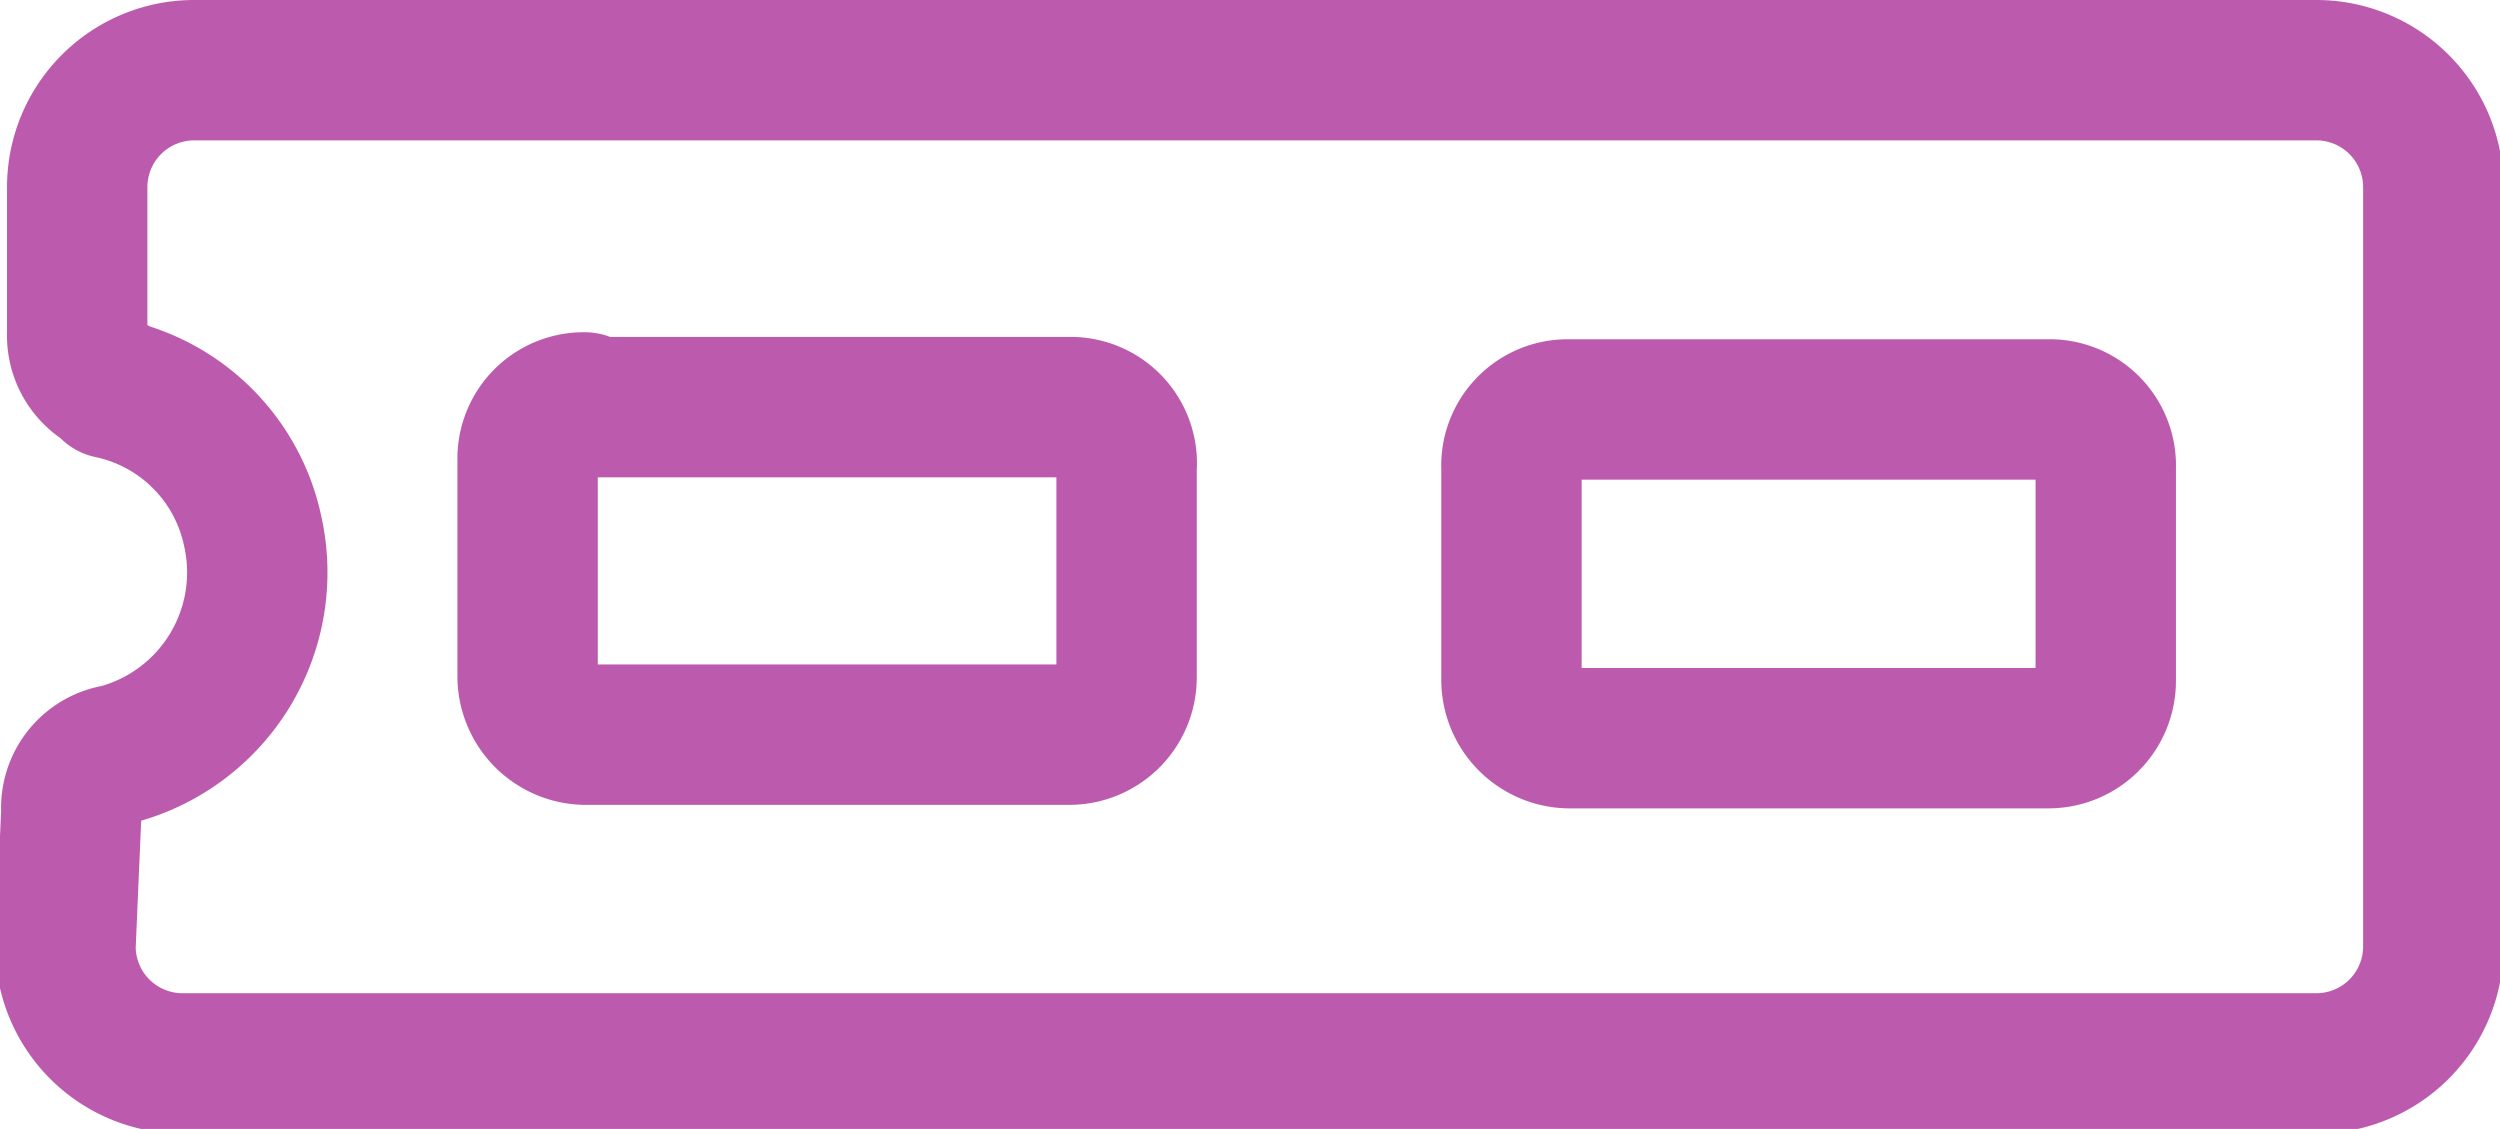 <svg xmlns="http://www.w3.org/2000/svg" width="21.37" height="9.65" viewBox="0 0 21.37 9.65"><defs><style>.\31 f338de7-f200-4f1a-9c93-a780abab8309{fill:none;stroke:#bc5bae;stroke-linecap:round;stroke-linejoin:round;stroke-width:1.2px;}</style></defs><title>cloud_overview_ram_1</title><g id="9772159f-5233-4769-9c10-7e159c0af902" data-name="Layer 2"><g id="1bbb482a-b500-45f7-a384-620902c10f01" data-name="Layer 1"><path class="1f338de7-f200-4f1a-9c93-a780abab8309" d="M.61,6.93h0A.46.46,0,0,1,1,6.45h0A1.61,1.61,0,0,0,2.16,4.54,1.58,1.58,0,0,0,.94,3.32H1a.47.47,0,0,1-.34-.47V1.6h0a1,1,0,0,1,1-1H19.8a1,1,0,0,1,1,1h0V8.09h0a1,1,0,0,1-1,1H1.56a1,1,0,0,1-1-1Z"/><path class="1f338de7-f200-4f1a-9c93-a780abab8309" d="M5.08,3.48H9.14A.48.48,0,0,1,9.63,4V5.79h0a.49.49,0,0,1-.49.49H5a.5.5,0,0,1-.49-.5h0V3.93h0A.48.48,0,0,1,5,3.44Z"/><path class="1f338de7-f200-4f1a-9c93-a780abab8309" d="M13.46,3.5h4.07A.48.48,0,0,1,18,4V5.82h0a.49.49,0,0,1-.49.49h-4.1a.5.5,0,0,1-.49-.5h0V4h0a.48.48,0,0,1,.48-.5Z"/></g></g></svg>